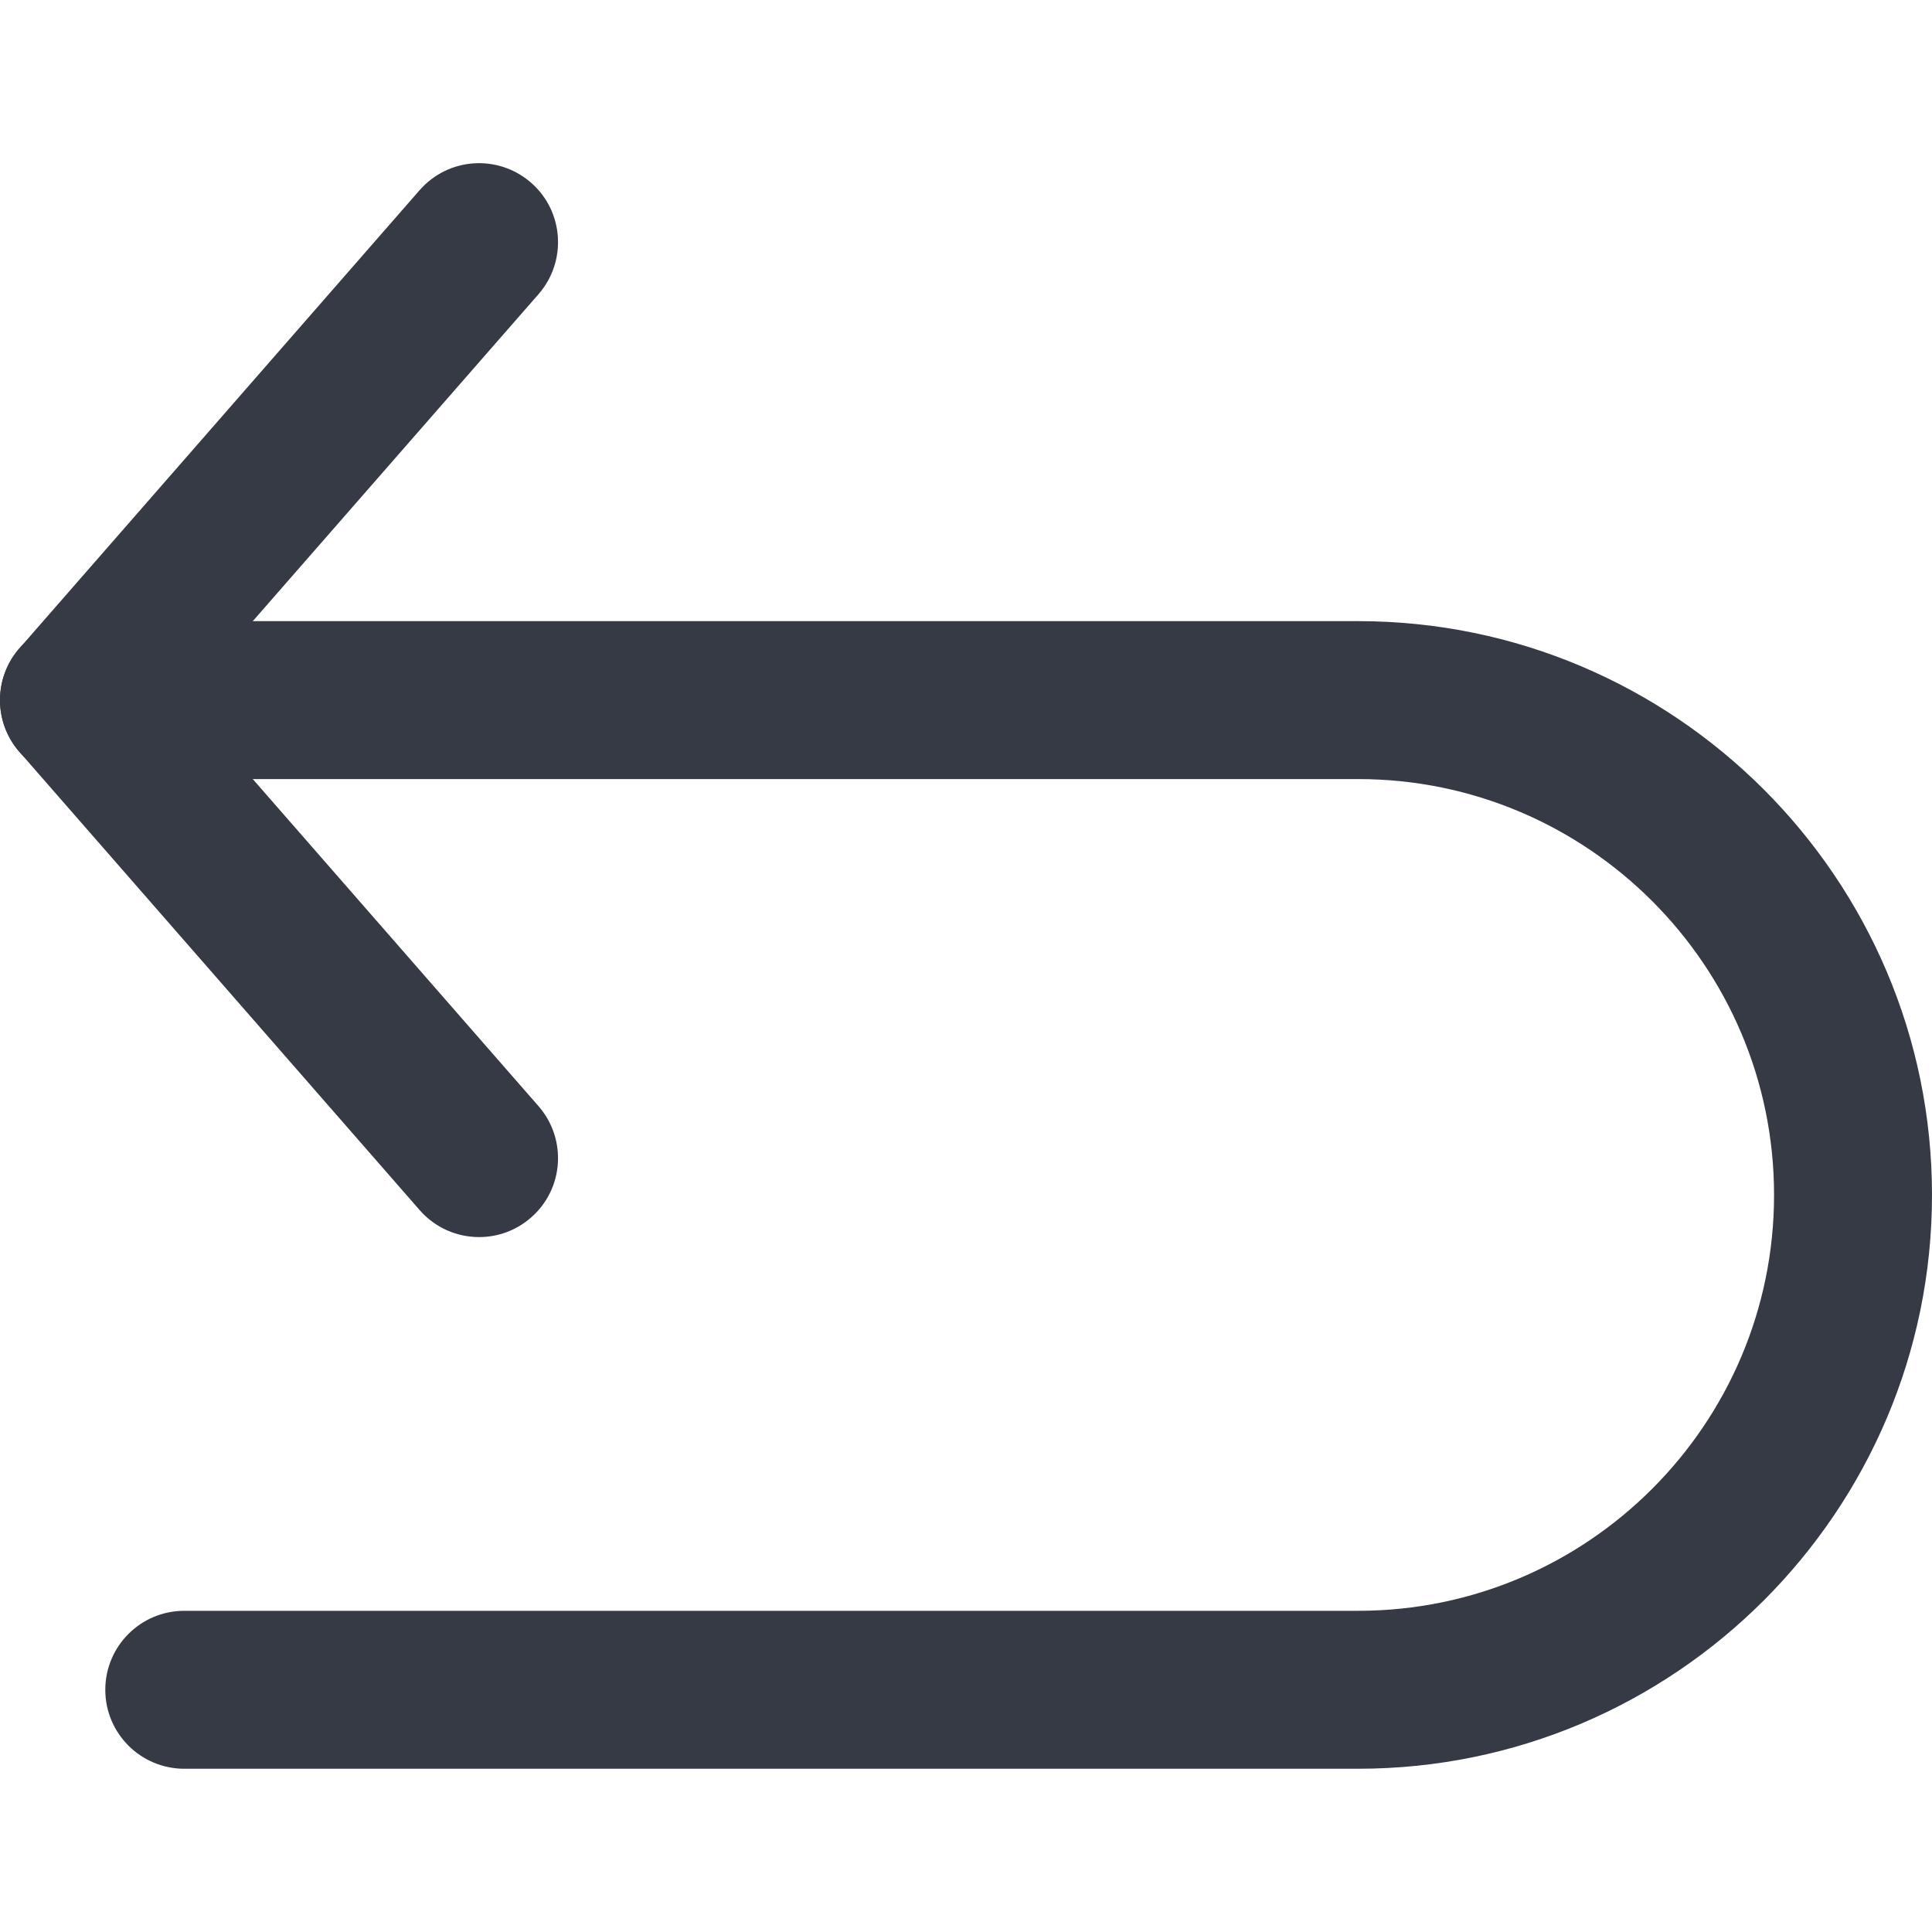 <svg width="16" height="16" viewBox="0 0 16 16" fill="none" xmlns="http://www.w3.org/2000/svg">
<path d="M4.46 9.161L1.522 5.798L4.46 2.436C4.697 2.164 4.67 1.75 4.398 1.513C4.125 1.275 3.713 1.303 3.475 1.575L0.162 5.368C-0.054 5.614 -0.054 5.982 0.162 6.228L3.475 10.021C3.604 10.169 3.785 10.245 3.968 10.245C4.12 10.245 4.274 10.192 4.398 10.083C4.67 9.846 4.697 9.433 4.46 9.161Z" fill="#353A45"/>
<path d="M11.248 5.144H0.654C0.293 5.144 0 5.437 0 5.798C0 6.159 0.293 6.452 0.654 6.452H11.248C13.147 6.452 14.692 7.997 14.692 9.896C14.692 11.795 13.147 13.34 11.248 13.34H1.526C1.165 13.34 0.872 13.633 0.872 13.994C0.872 14.355 1.165 14.648 1.526 14.648H11.248C13.868 14.648 16 12.516 16 9.896C16 7.276 13.868 5.144 11.248 5.144Z" fill="#353A45"/>
</svg>
